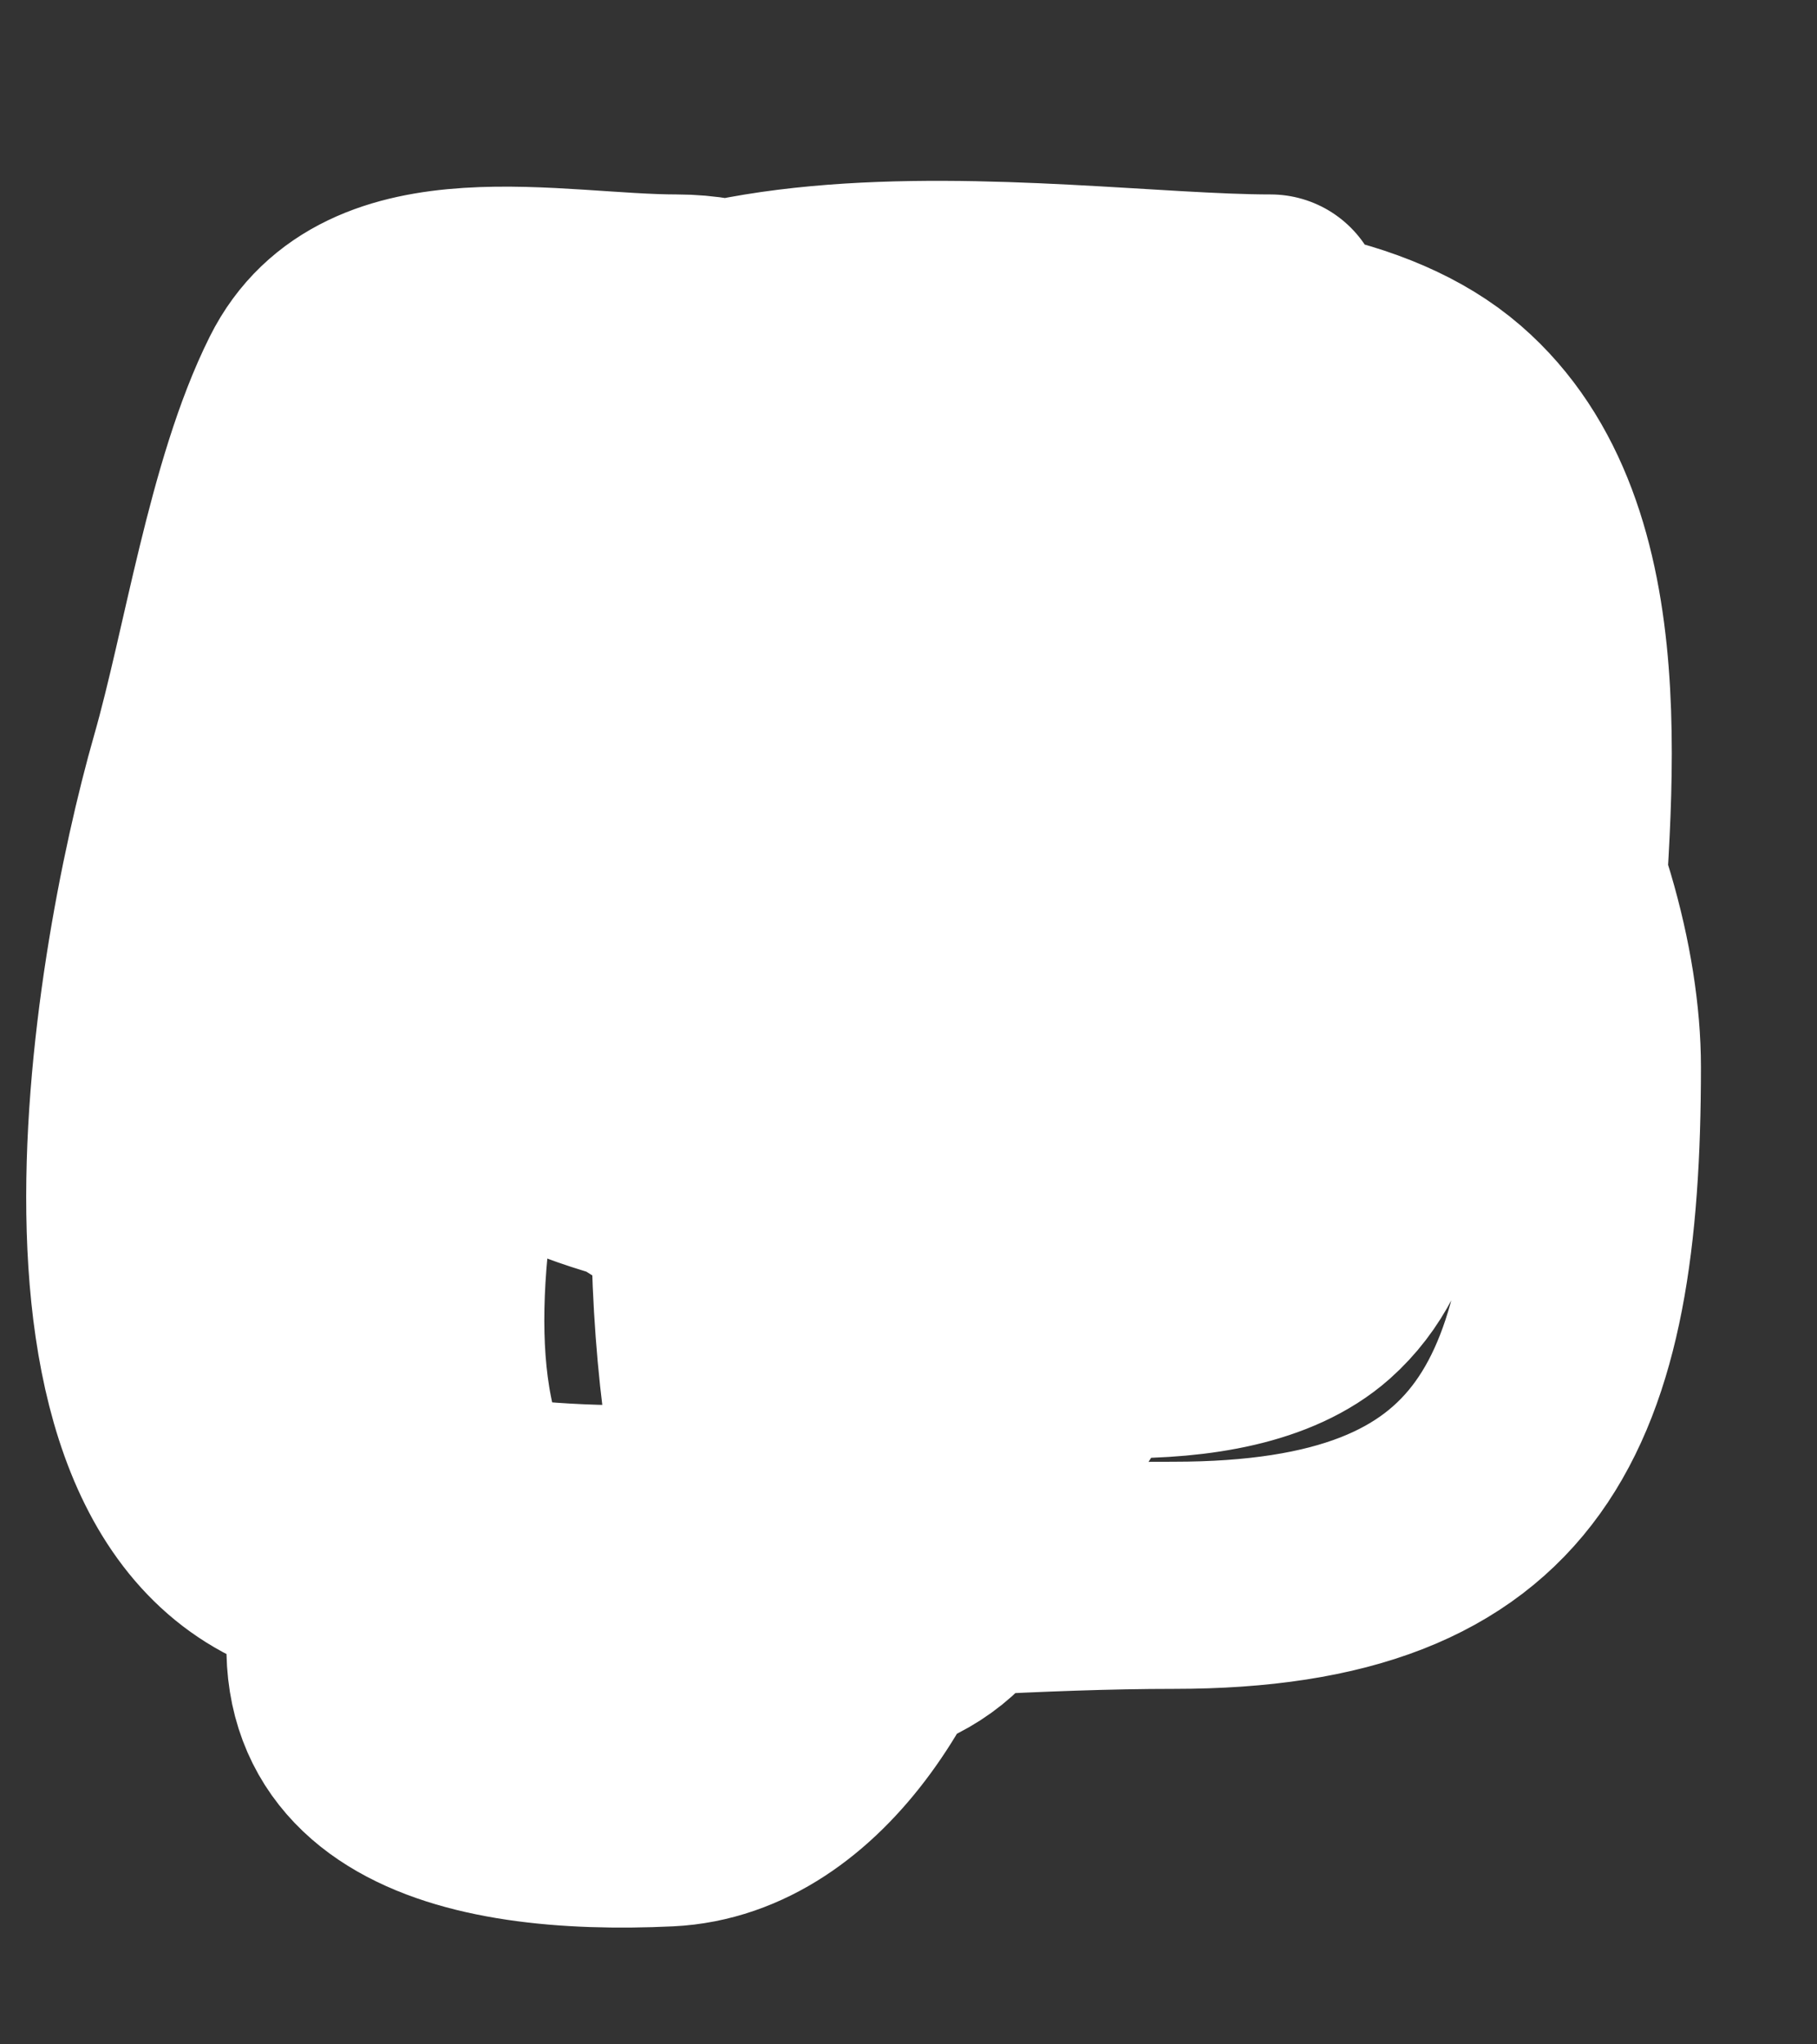 <svg width="8" height="9" viewBox="0 0 8 9" fill="none" xmlns="http://www.w3.org/2000/svg">
<rect x="0" y="0" width="8" height="9" fill="#333333" stroke="none"/>
<path d="M5.594 1.356C4.609 1.356 2.471 0.943 2.107 2.286C1.982 2.747 1.637 4.335 2.058 4.756C2.709 5.407 4.454 5.336 5.245 5.095C5.62 4.981 5.419 3.61 5.419 3.274C5.419 2.303 5.106 1.531 4.015 1.531C2.485 1.531 2.874 4.939 4.412 5.153C5.276 5.274 6.754 5.445 6.814 4.281C6.853 3.529 7.015 2.372 6.369 1.812C5.679 1.214 4.053 1.531 3.221 1.531C2.39 1.531 2.456 2.317 2.456 2.964C2.456 4.209 2.561 5.502 4.025 5.812C4.476 5.907 5.395 6.043 5.787 5.696C6.345 5.201 5.977 3.965 5.555 3.516C4.888 2.807 2.776 2.904 1.942 3.294C0.989 3.738 1.131 5.23 1.235 6.122C1.327 6.911 3.937 6.746 4.431 6.393C5.139 5.887 5.177 3.388 4.606 2.79C2.784 0.881 1.24 5.303 3.502 5.366C4.912 5.406 5.23 5.084 5.245 3.662C5.254 2.802 5.282 1.879 4.199 1.879C3.006 1.879 3.327 2.68 3.327 3.768C3.327 4.165 3.179 5.015 3.647 5.24C4.197 5.505 5.097 5.392 5.691 5.366C6.598 5.327 6.368 3.947 6.252 3.294C6.099 2.429 4 2.238 3.599 2.945C3.113 3.801 3.022 5.254 3.163 6.238C3.319 7.333 4.523 5.323 4.548 4.843C4.59 4.032 4.856 2.925 3.85 2.925C2.899 2.925 2.804 3.233 2.804 4.204C2.804 5.314 4.072 4.711 4.296 3.972C4.675 2.721 4.021 2.695 2.998 3.206C2.523 3.444 1.228 4.722 2.64 4.369C3.057 4.264 3.233 4.079 3.482 3.768C3.679 3.522 3.724 4.369 3.947 4.591C4.29 4.935 5.584 5.352 5.729 4.65C5.814 4.24 5.977 3.231 5.497 3.013C4.646 2.626 3.873 1.356 2.979 1.356C2.436 1.356 1.643 1.16 1.371 1.705C1.142 2.163 1.037 2.878 0.896 3.371C0.632 4.294 0.22 6.695 1.487 6.926C2.637 7.135 3.993 6.935 5.168 6.935C6.661 6.935 6.989 6.181 6.989 4.698C6.989 3.842 6.37 2.46 5.342 2.402C4.803 2.373 4.254 2.402 3.715 2.402C2.664 2.402 2.455 3.122 2.204 4.059C1.794 5.585 1.464 7.284 3.502 7.284C4.593 7.284 4.373 6.287 4.373 5.444C4.373 4.424 3.669 4.568 2.736 4.688C1.677 4.825 1.865 6.069 1.584 6.829C1.22 7.812 2.06 8.023 2.94 7.981C4.15 7.924 4.63 5.063 3.327 5.715" stroke="white" stroke-linecap="round"/>
</svg>

